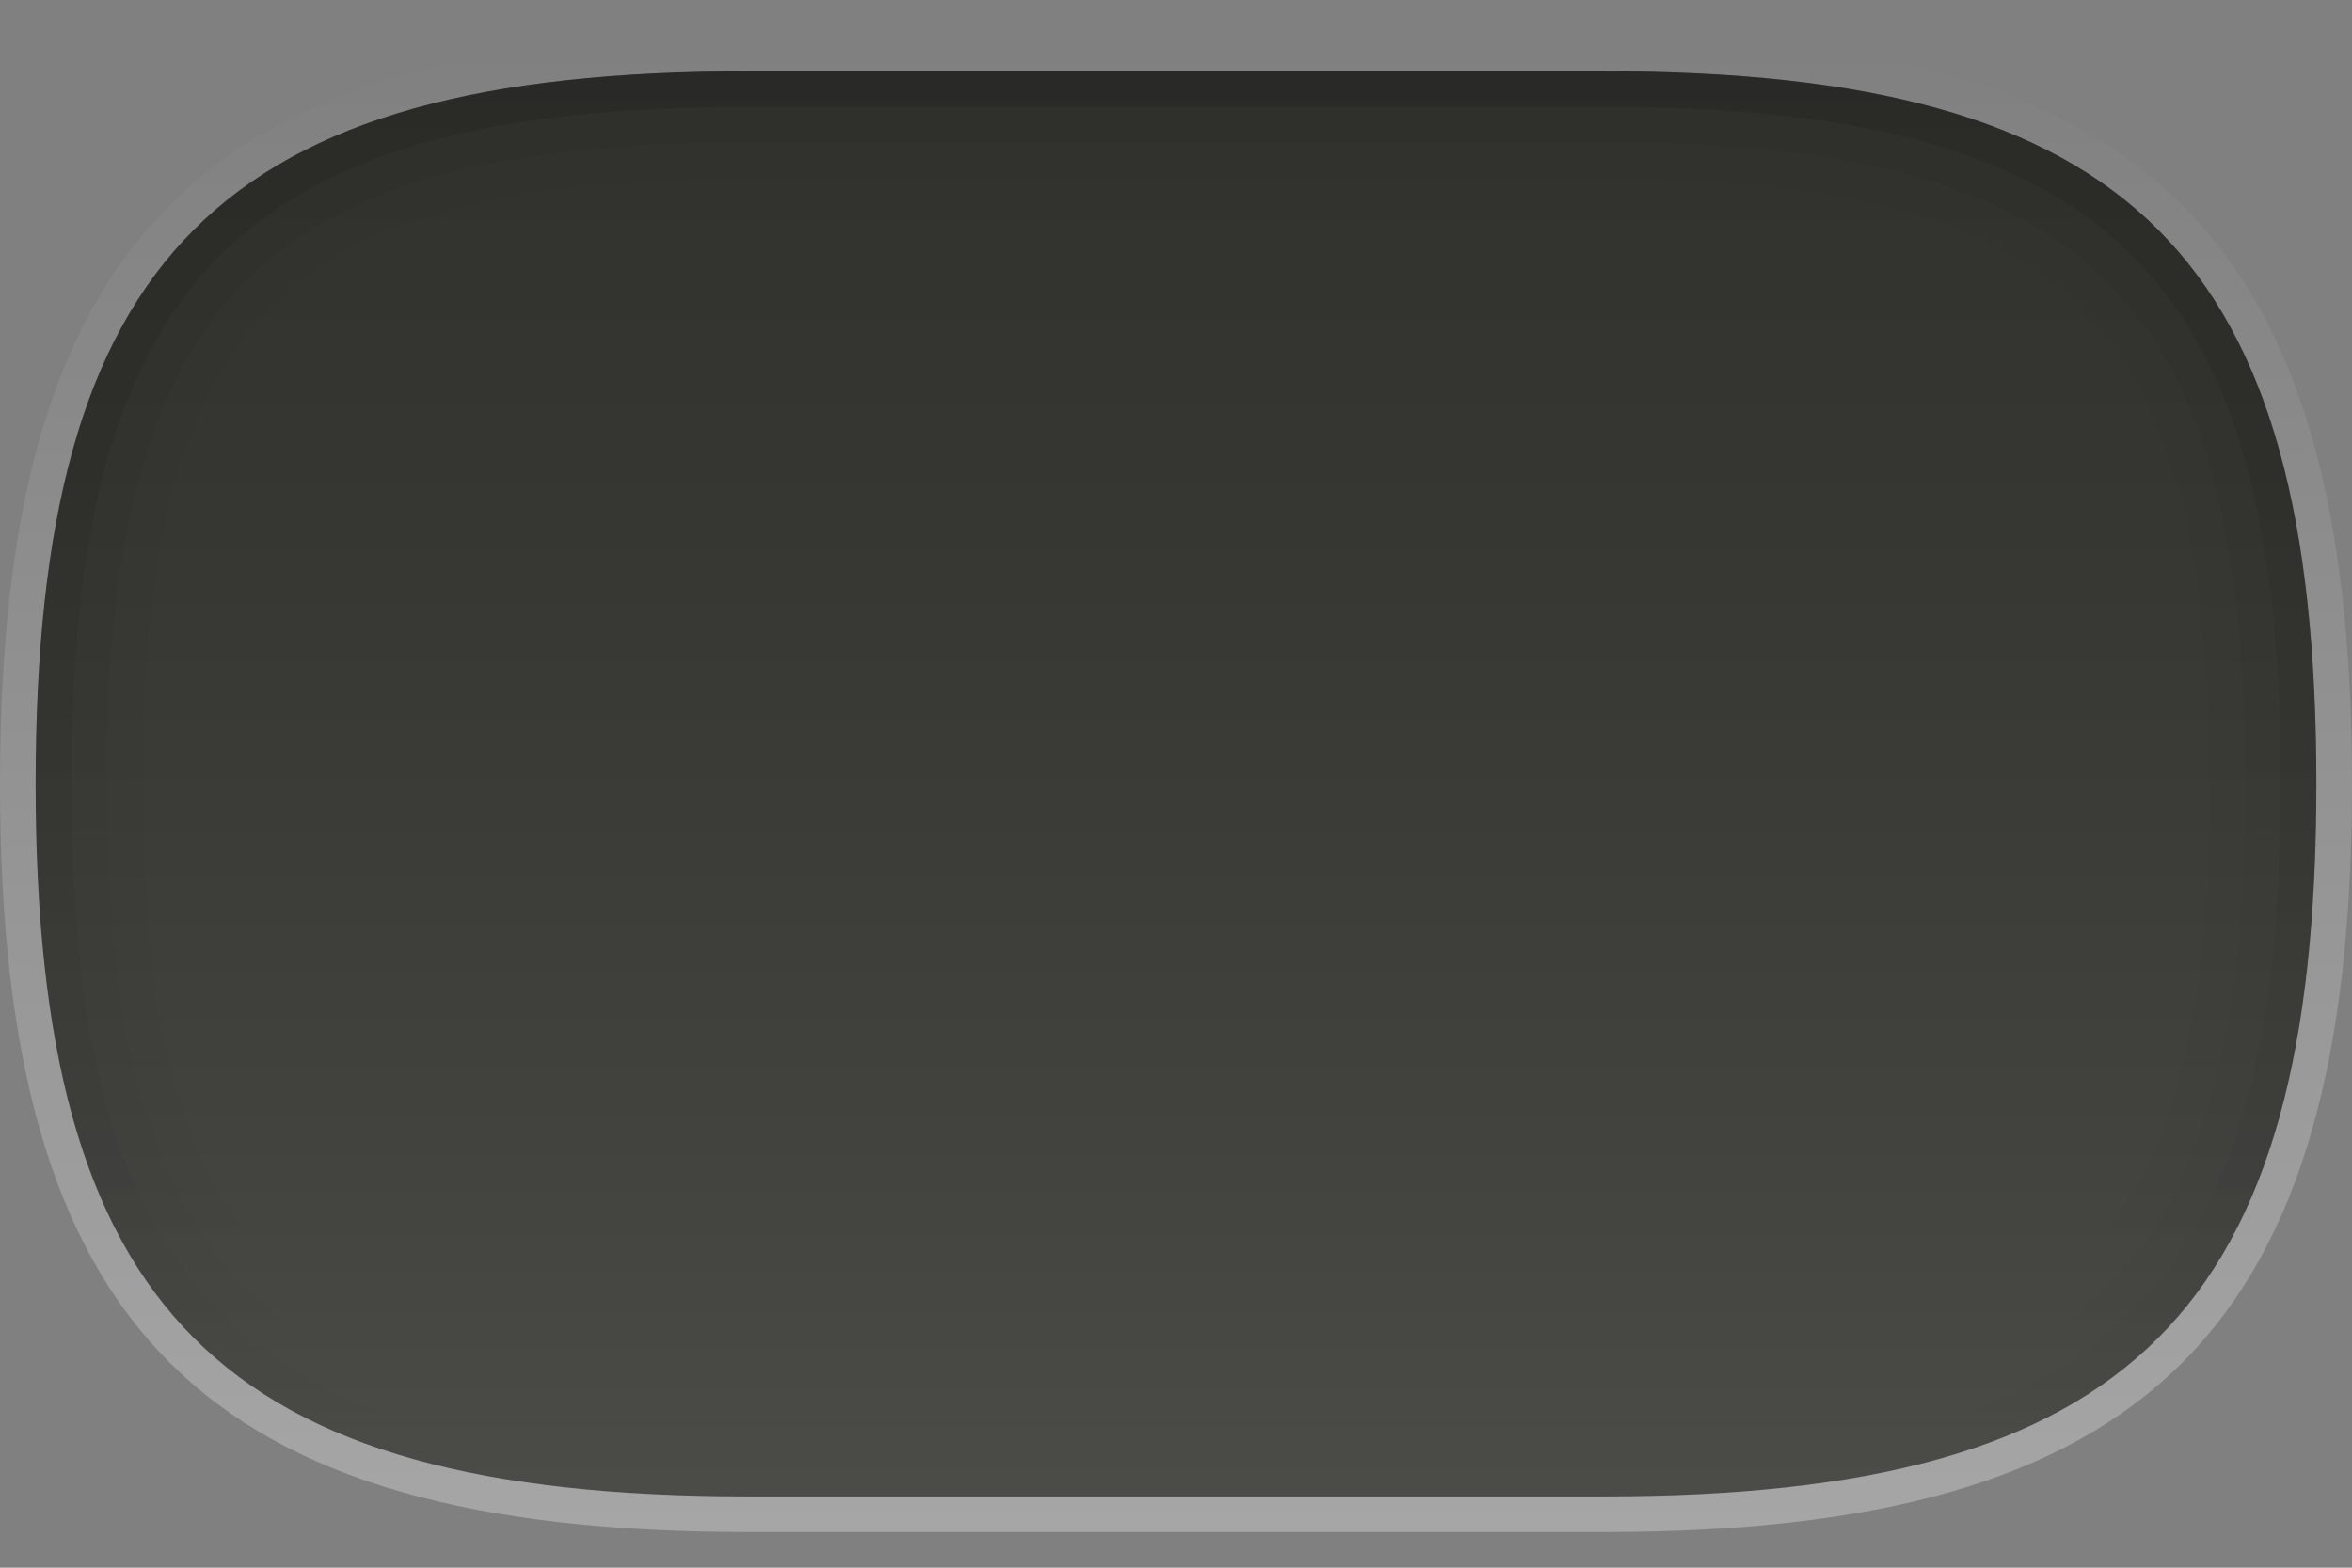 <?xml version="1.0" encoding="UTF-8"?>
<!DOCTYPE svg PUBLIC "-//W3C//DTD SVG 1.1 Tiny//EN" "http://www.w3.org/Graphics/SVG/1.1/DTD/svg11-tiny.dtd">
<svg baseProfile="tiny" height="44px" version="1.1" viewBox="0 0 66 44" width="66px" x="0px" xmlns="http://www.w3.org/2000/svg" xmlns:xlink="http://www.w3.org/1999/xlink" y="0px">
<rect x="0" y="0" width="66" height="44" fill="#808080" stroke="none"/>
<path d="M45,2c14.814,0,20,5.184,20,20c0,14.818-5.186,20-20,20H21C6.186,42,1,36.818,1,22  C1,7.184,6.186,2,21,2H45" fill="#282823" fill-opacity="0.9"/>
<linearGradient gradientTransform="matrix(1 0 0 -1 -76 -82)" gradientUnits="userSpaceOnUse" id="SVGID_1_" x1="109" x2="109" y1="-125" y2="-83">
<stop offset="0" style="stop-color:#FFFFFF"/>
<stop offset="1" style="stop-color:#FFFFFF;stop-opacity:0"/>
</linearGradient>
<path d="M45,2c14.814,0,20,5.184,20,20c0,14.818-5.186,20-20,20H21  C6.186,42,1,36.818,1,22C1,7.184,6.186,2,21,2H45 M45,1H21C5.691,1,0,6.691,0,22c0,15.311,5.691,21,21,21h24  c15.309,0,21-5.689,21-21C66,6.691,60.309,1,45,1L45,1z" fill="url(#SVGID_1_)" fill-opacity="0.3"/>
<linearGradient gradientTransform="matrix(1 0 0 -1 -76 -82)" gradientUnits="userSpaceOnUse" id="SVGID_2_" x1="109" x2="109" y1="-124.333" y2="-83.994">
<stop offset="0" style="stop-color:#CCCCCC"/>
<stop offset="0.029" style="stop-color:#C5C5C5"/>
<stop offset="0.269" style="stop-color:#919191"/>
<stop offset="0.494" style="stop-color:#696969"/>
<stop offset="0.698" style="stop-color:#4B4B4B"/>
<stop offset="0.873" style="stop-color:#393939"/>
<stop offset="1" style="stop-color:#333333"/>
</linearGradient>
<path d="M45,2c14.814,0,20,5.184,20,20c0,14.818-5.186,20-20,20H21  C6.186,42,1,36.818,1,22C1,7.184,6.186,2,21,2H45" fill="url(#SVGID_2_)" fill-opacity="0.17"/>
<linearGradient gradientTransform="matrix(1 0 0 -1 -76 -82)" gradientUnits="userSpaceOnUse" id="SVGID_3_" x1="109" x2="109" y1="-84" y2="-124.335">
<stop offset="0" style="stop-color:#000000"/>
<stop offset="1" style="stop-color:#000000;stop-opacity:0"/>
</linearGradient>
<path d="M45,2H21C6.186,2,1,7.184,1,22c0,14.818,5.186,20,20,20h24  c14.814,0,20-5.182,20-20C65,7.184,59.814,2,45,2z M45,39H21C7.972,39,4,35.027,4,22C4,8.973,7.972,5,21,5h24  c13.027,0,17,3.973,17,17C62,35.027,58.027,39,45,39z" fill="url(#SVGID_3_)" fill-opacity="0.03"/>
<linearGradient gradientTransform="matrix(1 0 0 -1 -76 -82)" gradientUnits="userSpaceOnUse" id="SVGID_4_" x1="109" x2="109" y1="-84.334" y2="-123.718">
<stop offset="0" style="stop-color:#000000"/>
<stop offset="1" style="stop-color:#000000;stop-opacity:0"/>
</linearGradient>
<path d="M45,2H21C6.186,2,1,7.184,1,22c0,14.818,5.186,20,20,20h24  c14.814,0,20-5.182,20-20C65,7.184,59.814,2,45,2z M45,40H21C7.374,40,3,35.626,3,22S7.374,4,21,4h24c13.626,0,18,4.374,18,18  S58.626,40,45,40z" fill="url(#SVGID_4_)" fill-opacity="0.05"/>
<linearGradient gradientTransform="matrix(1 0 0 -1 -76 -82)" gradientUnits="userSpaceOnUse" id="SVGID_5_" x1="109" x2="109" y1="-84" y2="-124">
<stop offset="0" style="stop-color:#000000"/>
<stop offset="1" style="stop-color:#000000;stop-opacity:0"/>
</linearGradient>
<path d="M45,2H21C6.186,2,1,7.184,1,22c0,14.818,5.186,20,20,20h24  c14.814,0,20-5.182,20-20C65,7.184,59.814,2,45,2z M45,41H21C6.794,41,2,36.205,2,22S6.794,3,21,3h24c14.206,0,19,4.795,19,19  S59.206,41,45,41z" fill="url(#SVGID_5_)" fill-opacity="0.1"/>
<rect fill="none" height="44" width="66"/>
</svg>
